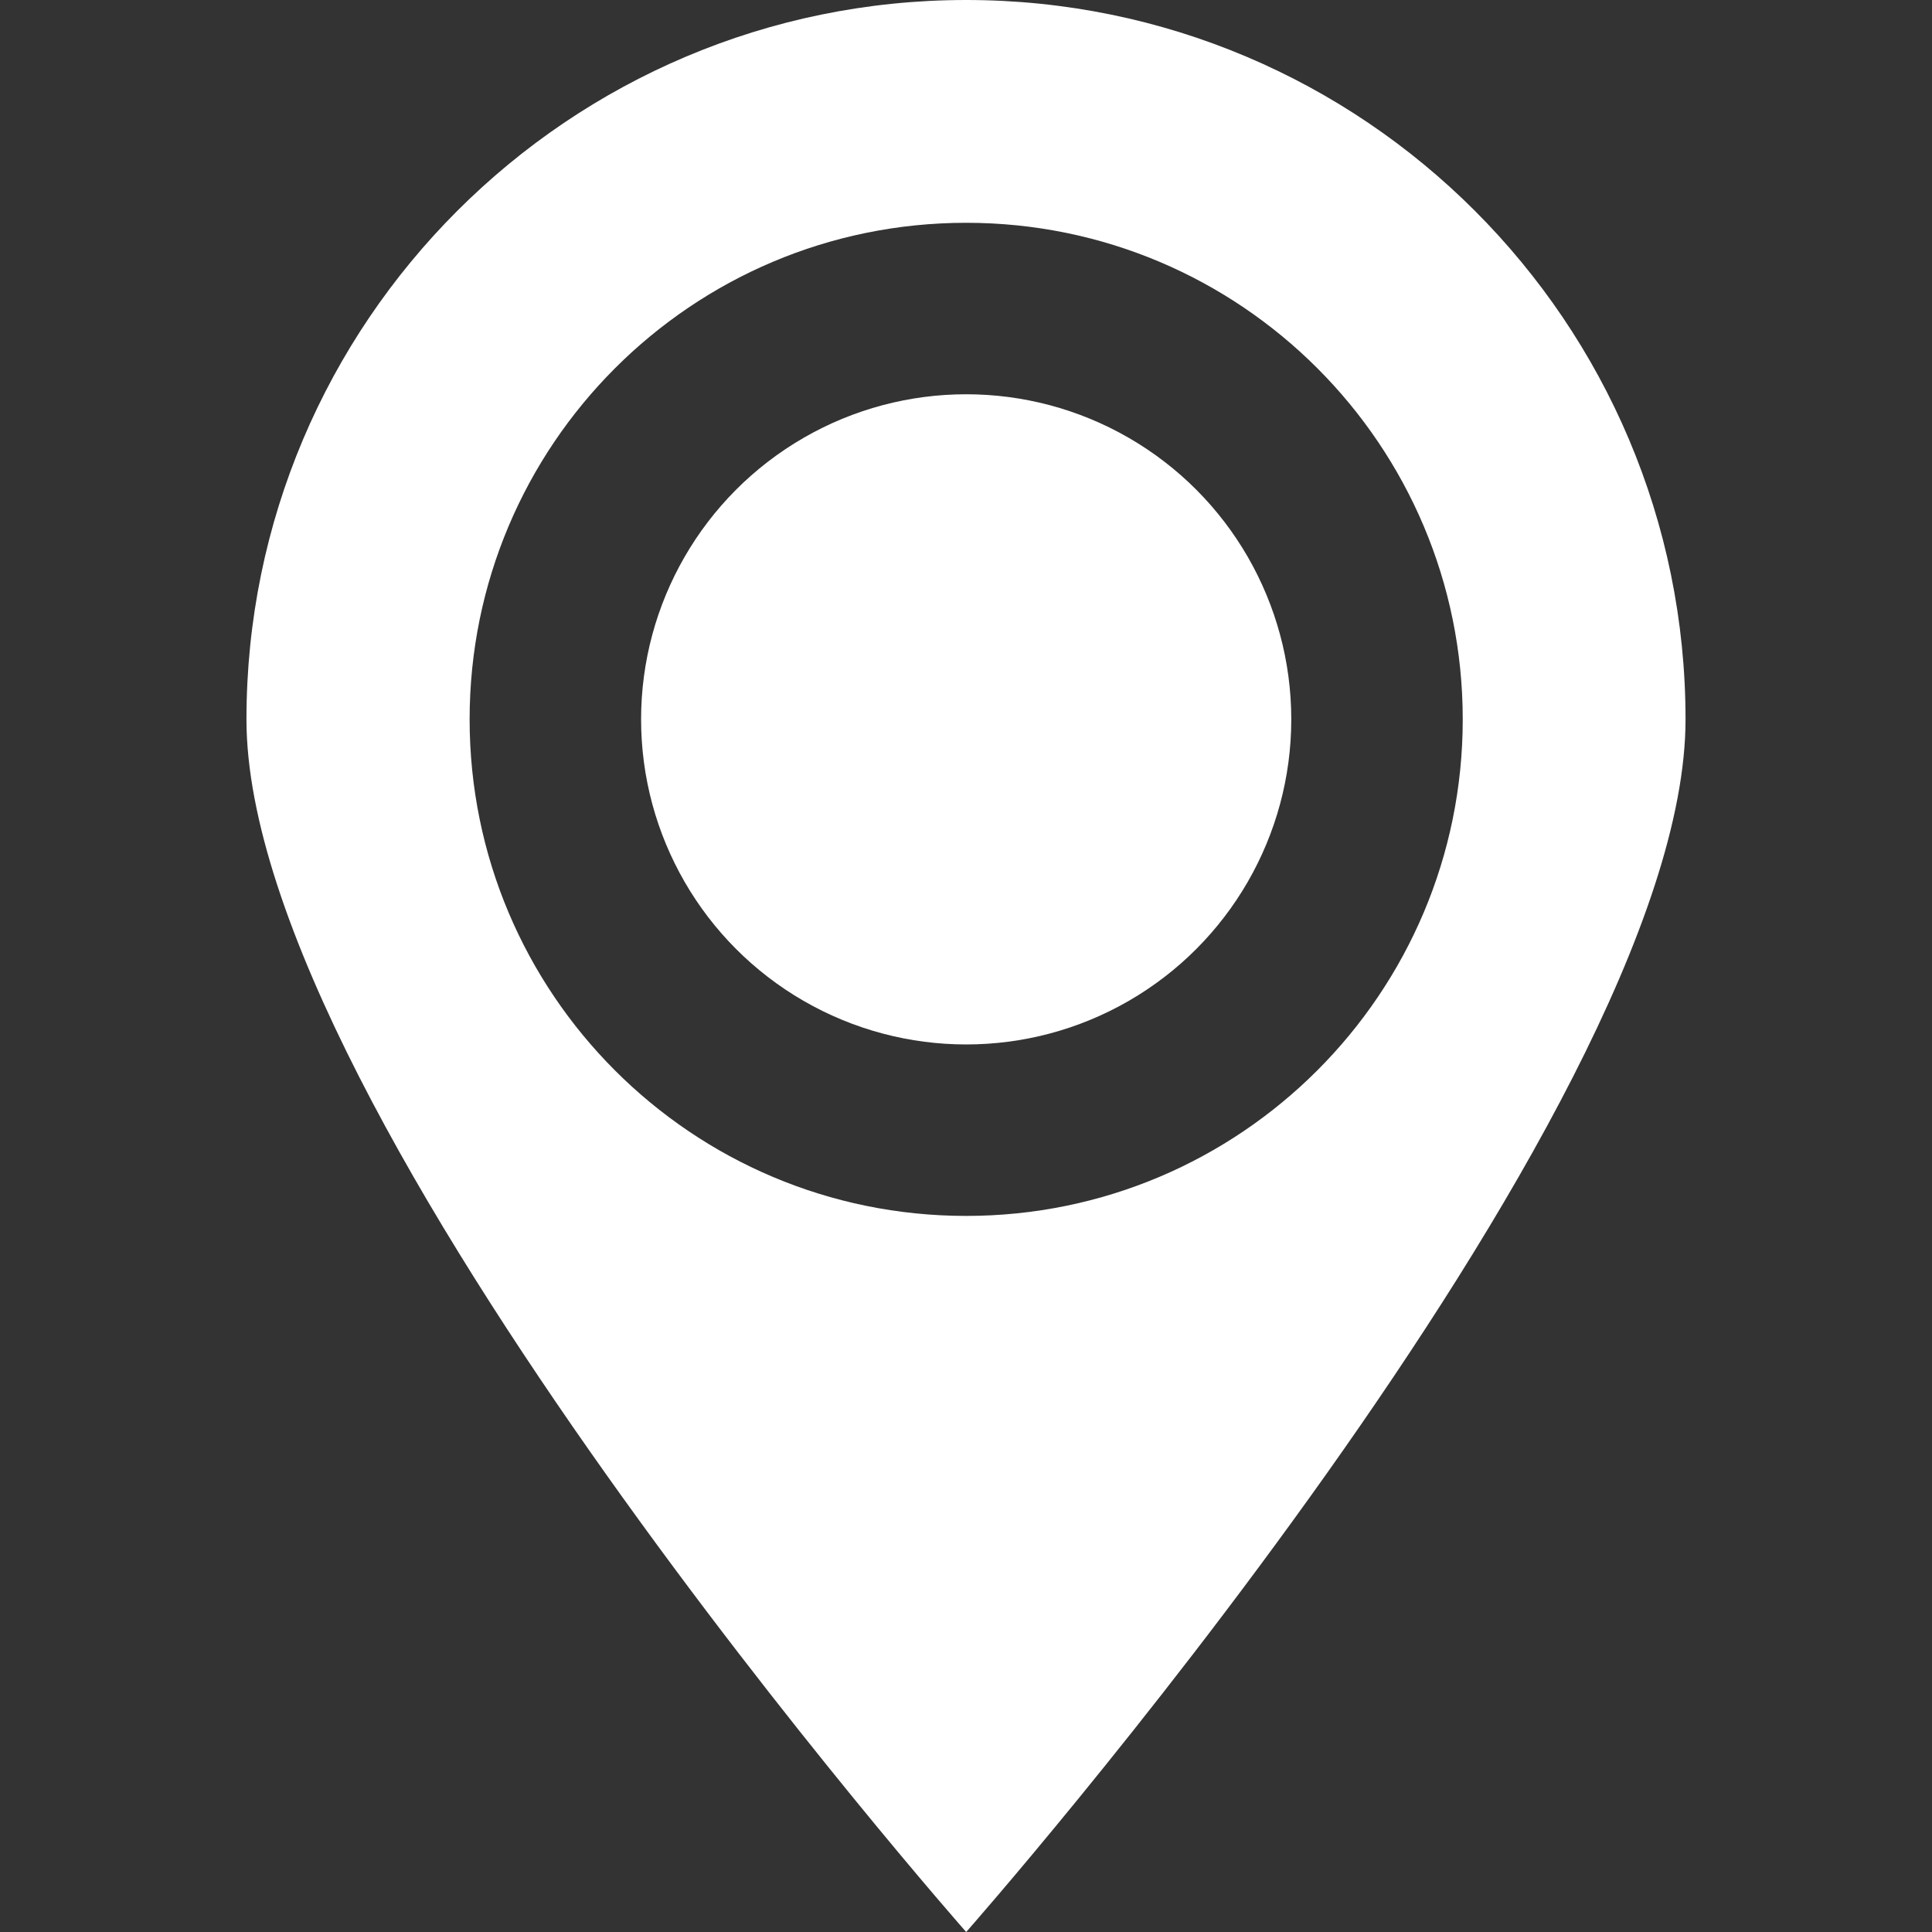 <?xml version="1.0" encoding="utf-8"?>
<!-- Generator: Adobe Illustrator 24.1.3, SVG Export Plug-In . SVG Version: 6.00 Build 0)  -->
<svg version="1.1" id="Capa_1" xmlns="http://www.w3.org/2000/svg" xmlns:xlink="http://www.w3.org/1999/xlink" x="0px" y="0px"
	 viewBox="0 0 530.7 530.7" style="enable-background:new 0 0 530.7 530.7;" xml:space="preserve">
<rect x="0" y="0" width="530.7" height="530.7" fill="#333333" stroke="none"/>
<style type="text/css">
	.st0{fill:#FFFFFF;}
</style>
<g>
	<g>
		<circle class="st0" cx="265.4" cy="197.6" r="89.3"/>
		<path class="st0" d="M265.4,530.7c0,0,197.6-223.9,197.6-333.1C463,88.5,374.5,0,265.4,0S67.7,88.5,67.7,197.6
			S265.4,530.7,265.4,530.7z M265.4,61.2c75.4,0,136.4,61.1,136.4,136.4s-61.1,136.4-136.4,136.4c-75.4,0-136.4-61.1-136.4-136.4
			S190,61.2,265.4,61.2z"/>
	</g>
</g>
</svg>
